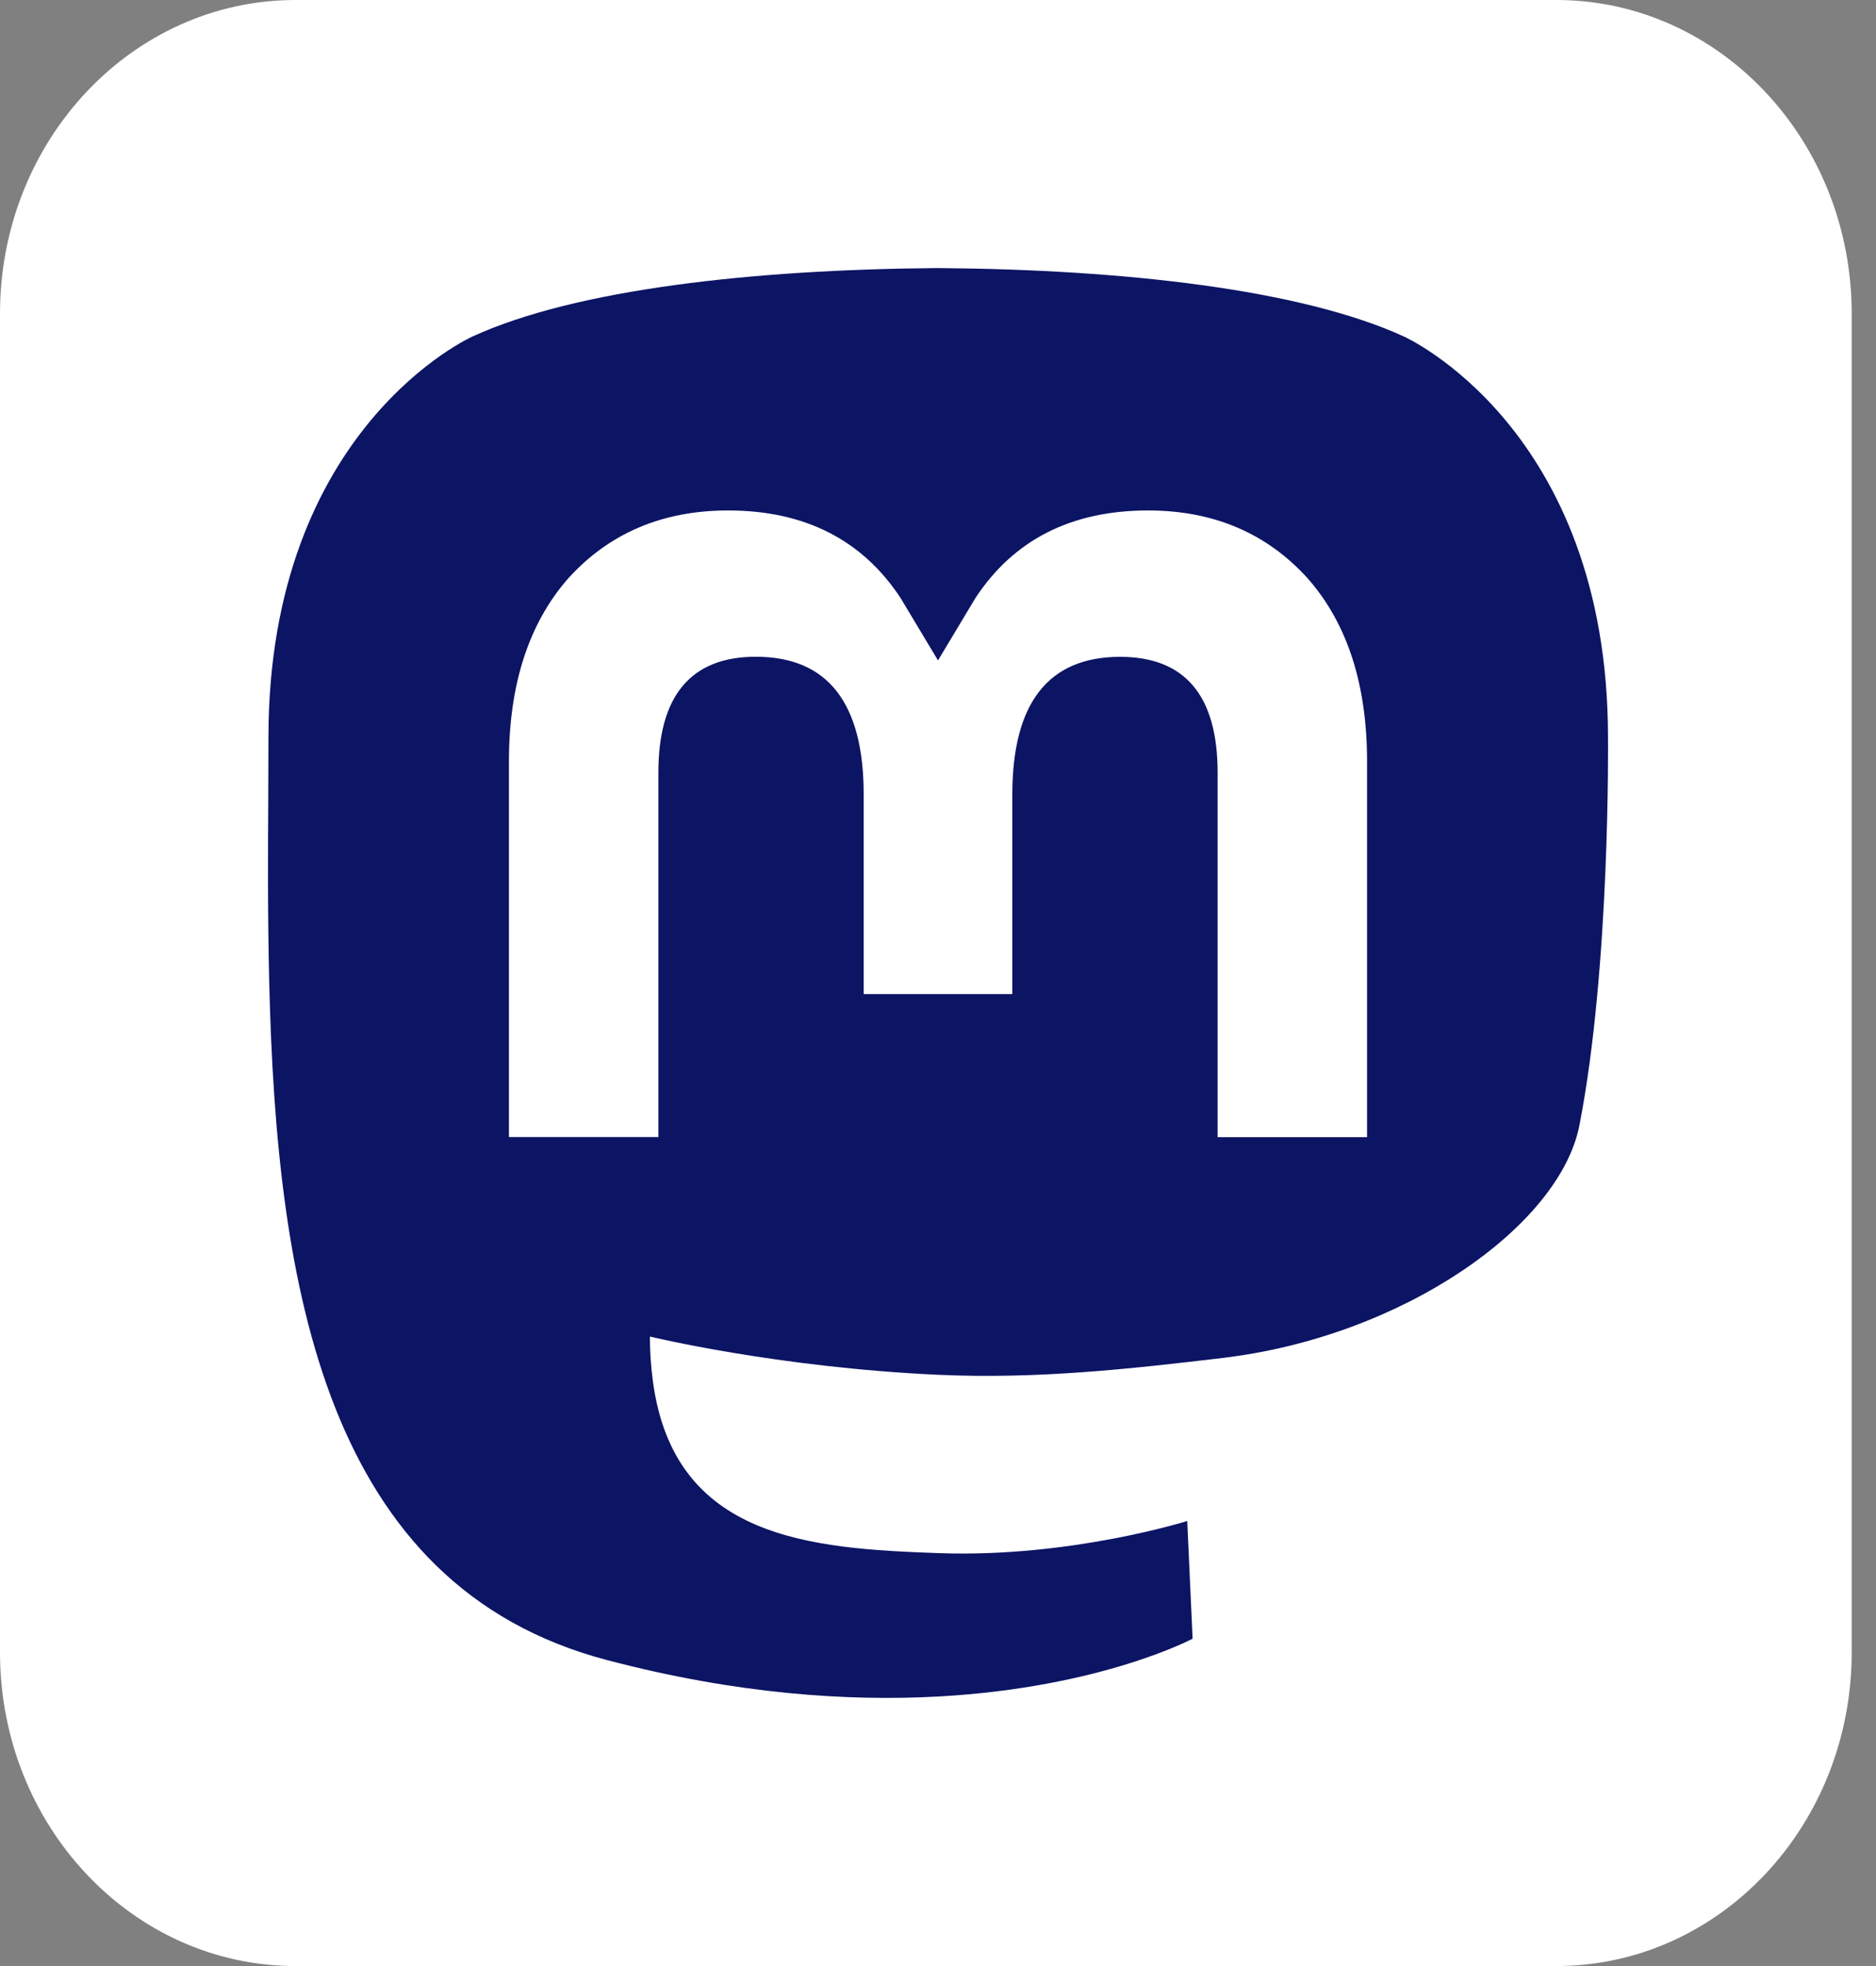 <?xml version="1.0" encoding="UTF-8"?>
<svg width="21px" height="22px" viewBox="0 0 21 22" version="1.1" xmlns="http://www.w3.org/2000/svg" xmlns:xlink="http://www.w3.org/1999/xlink">
    <rect x="0" y="0" width="21" height="22" fill="#808080" stroke="none"/>
    <title>mastadon-white-bg 2</title>
    <g id="Page-1" stroke="none" stroke-width="1" fill="none" fill-rule="evenodd">
        <g id="mastadon-white-bg-2" fill-rule="nonzero">
            <g id="mastadon-white-bg">
                <path d="M17.422,0 L3.307,0 C1.481,0 0,1.571 0,3.51 L0,18.49 C0,20.429 1.481,22 3.307,22 L17.422,22 C19.248,22 20.728,20.429 20.728,18.49 L20.728,3.51 C20.728,1.571 19.248,0 17.422,0 Z" id="Path" fill="#FFFFFF"></path>
                <path d="M13.69,15.195 C15.706,14.955 17.46,13.72 17.68,12.592 C18.028,10.814 18,8.253 18,8.253 C18,4.783 15.714,3.765 15.714,3.765 C14.562,3.238 12.583,3.017 10.527,3 L10.477,3 C8.42,3.017 6.442,3.238 5.29,3.765 C5.29,3.765 3.005,4.782 3.005,8.253 L3.003,8.915 C2.999,9.555 2.996,10.265 3.014,11.006 C3.097,14.4 3.64,17.746 6.794,18.576 C8.248,18.959 9.497,19.039 10.503,18.984 C12.326,18.884 13.35,18.337 13.35,18.337 L13.29,17.02 C13.29,17.02 11.987,17.43 10.523,17.38 C9.073,17.33 7.543,17.224 7.308,15.452 C7.286,15.288 7.275,15.122 7.275,14.956 C7.275,14.956 8.699,15.302 10.503,15.384 C11.606,15.434 12.64,15.32 13.691,15.195 L13.69,15.195 Z" id="Path" fill="#0C1464"></path>
                <path d="M15.303,12.725 L13.63,12.725 L13.63,8.645 C13.63,7.786 13.266,7.35 12.539,7.35 C11.735,7.35 11.332,7.867 11.332,8.891 L11.332,11.124 L9.668,11.124 L9.668,8.89 C9.668,7.866 9.265,7.349 8.461,7.349 C7.734,7.349 7.37,7.785 7.37,8.645 L7.37,12.724 L5.697,12.724 L5.697,8.522 C5.697,7.663 5.917,6.981 6.357,6.476 C6.813,5.971 7.409,5.712 8.15,5.712 C9.006,5.712 9.654,6.04 10.083,6.695 L10.5,7.39 L10.917,6.695 C11.346,6.04 11.994,5.712 12.851,5.712 C13.591,5.712 14.187,5.971 14.642,6.476 C15.084,6.981 15.303,7.663 15.303,8.522 L15.303,12.725 L15.303,12.725 Z" id="Path" fill="#FFFFFF"></path>
            </g>
        </g>
    </g>
</svg>